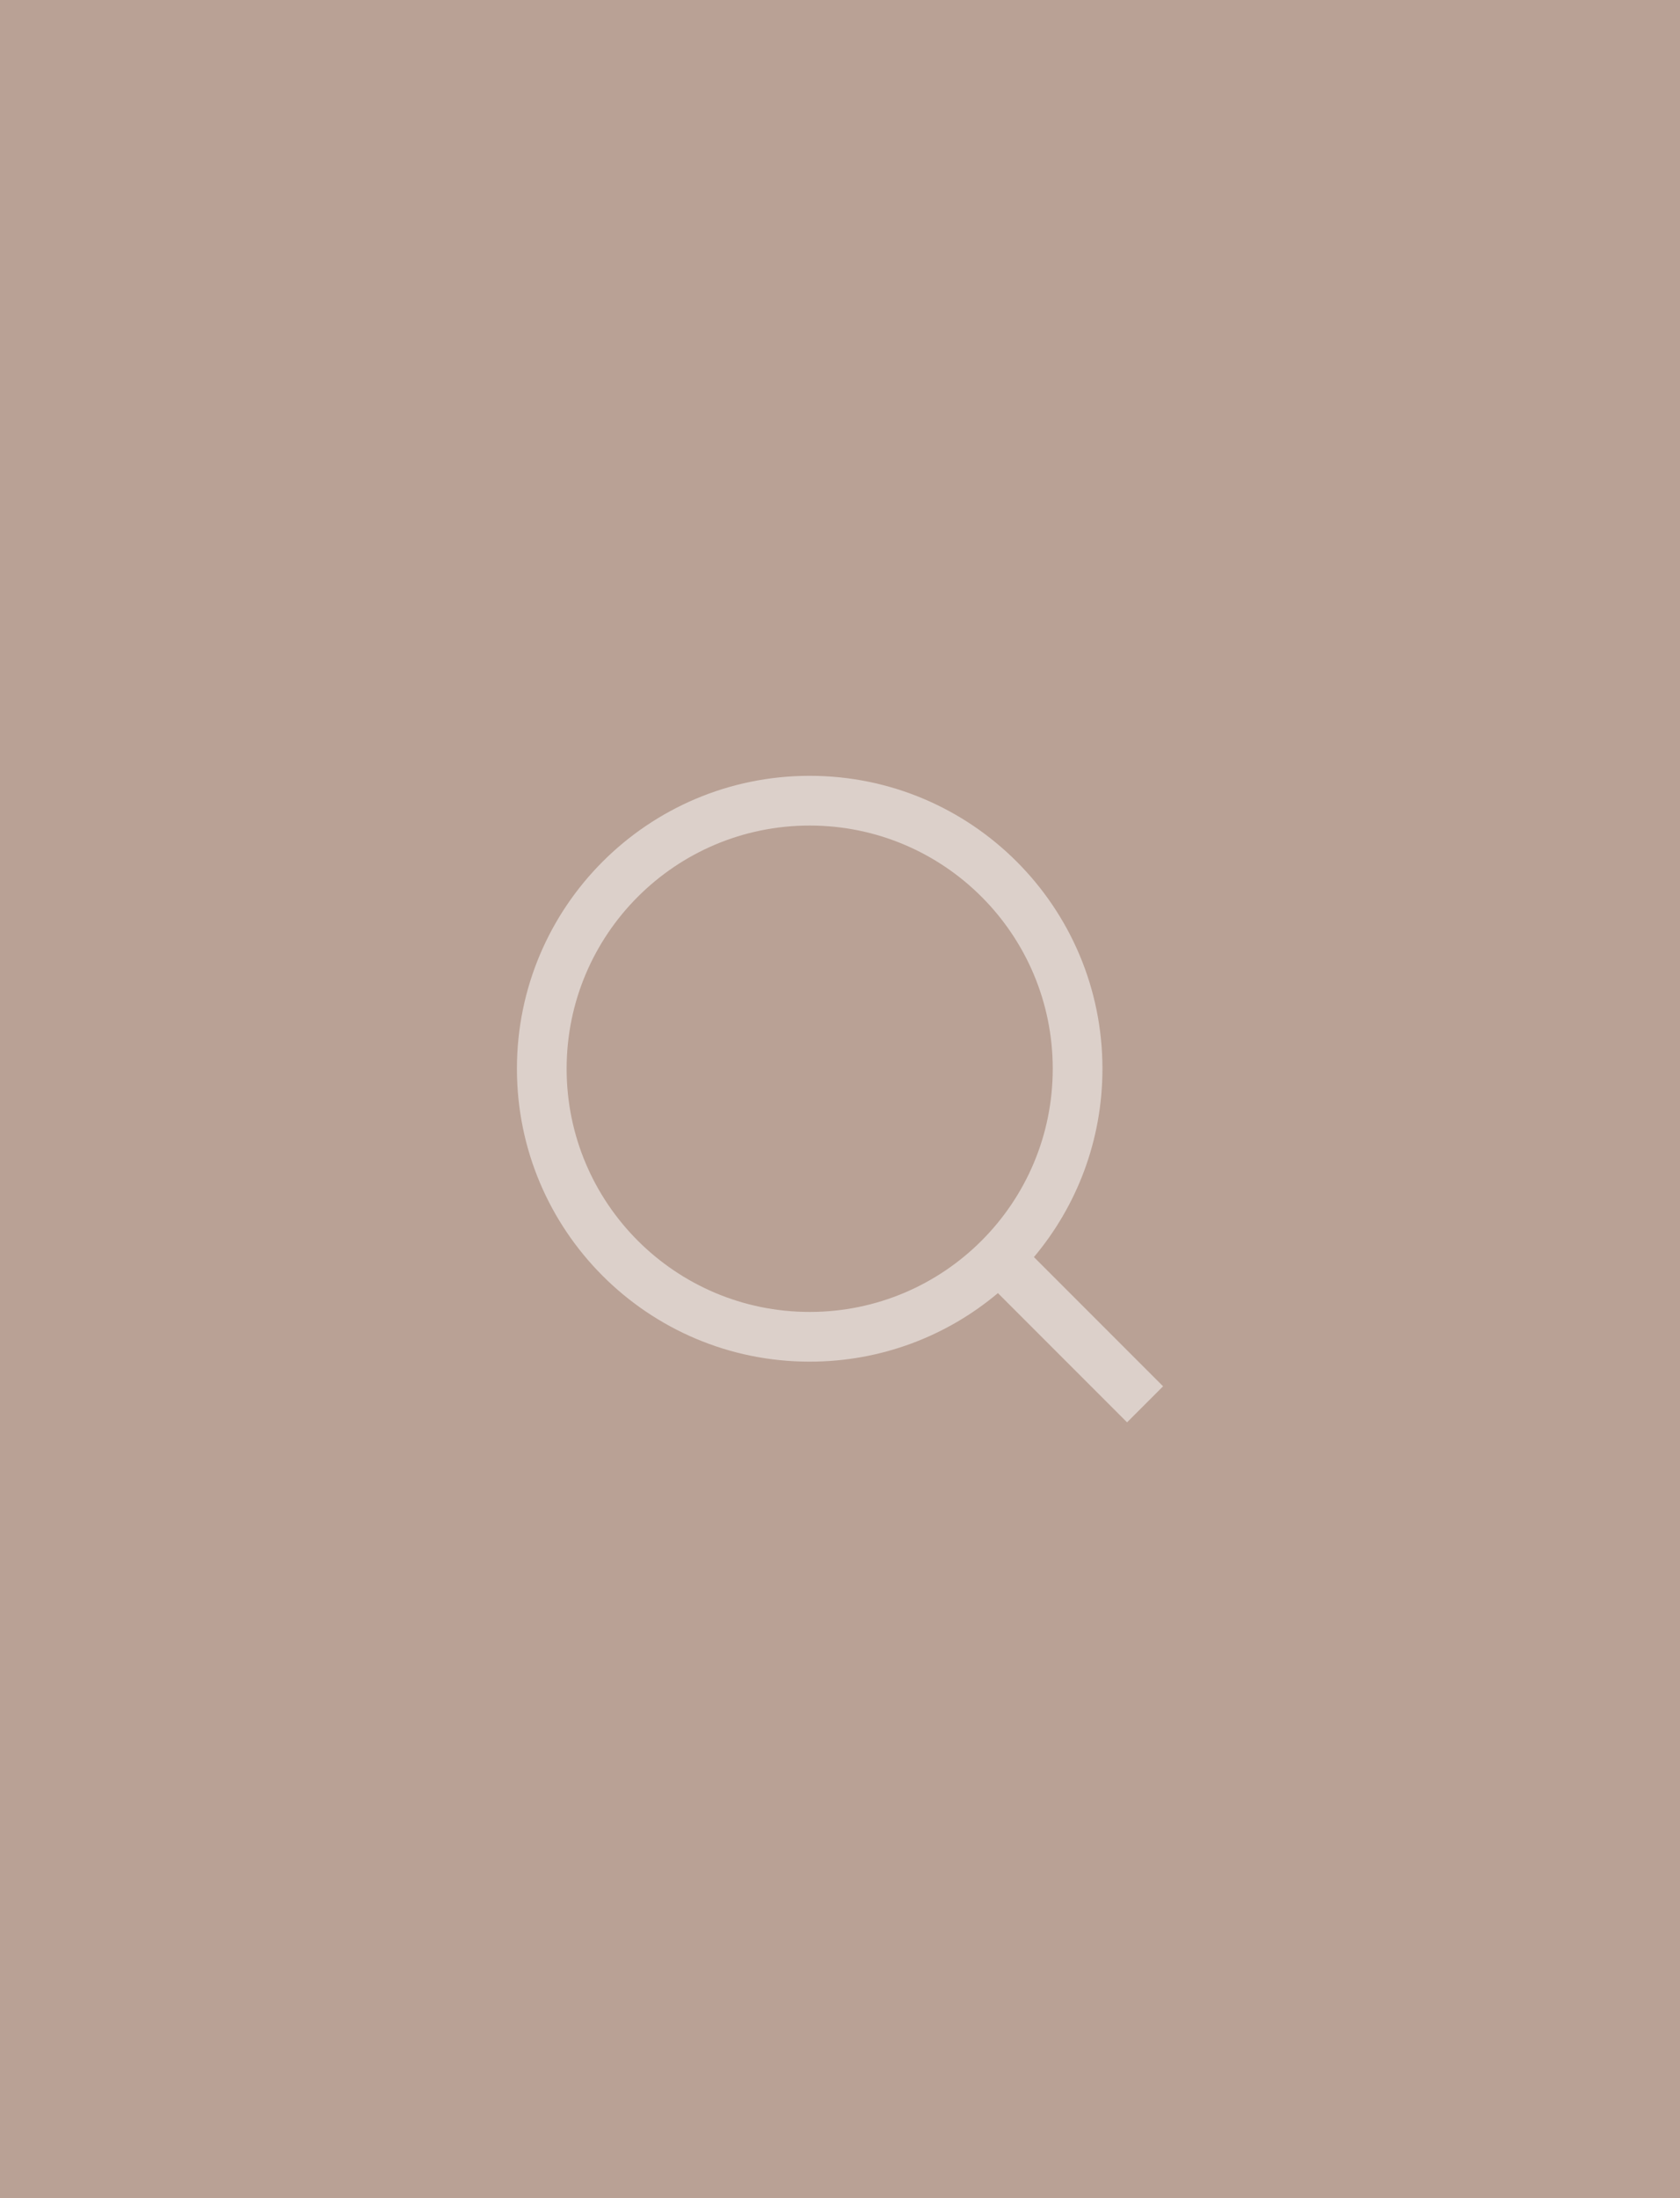 <svg width="65" height="85" viewBox="0 0 65 85" fill="none" xmlns="http://www.w3.org/2000/svg">
<rect width="65" height="85" fill="#B9A195"/>
<path opacity="0.5" fill-rule="evenodd" clip-rule="evenodd" d="M38.61 50.003C36.641 51.658 34.1 52.654 31.327 52.654C25.071 52.654 20 47.583 20 41.327C20 35.071 25.071 30 31.327 30C37.583 30 42.654 35.071 42.654 41.327C42.654 44.1 41.658 46.641 40.003 48.61L45 53.607L43.607 55L38.61 50.003ZM40.731 41.327C40.731 46.521 36.521 50.731 31.327 50.731C26.133 50.731 21.923 46.521 21.923 41.327C21.923 36.133 26.133 31.923 31.327 31.923C36.521 31.923 40.731 36.133 40.731 41.327Z" fill="white"/>
</svg>
